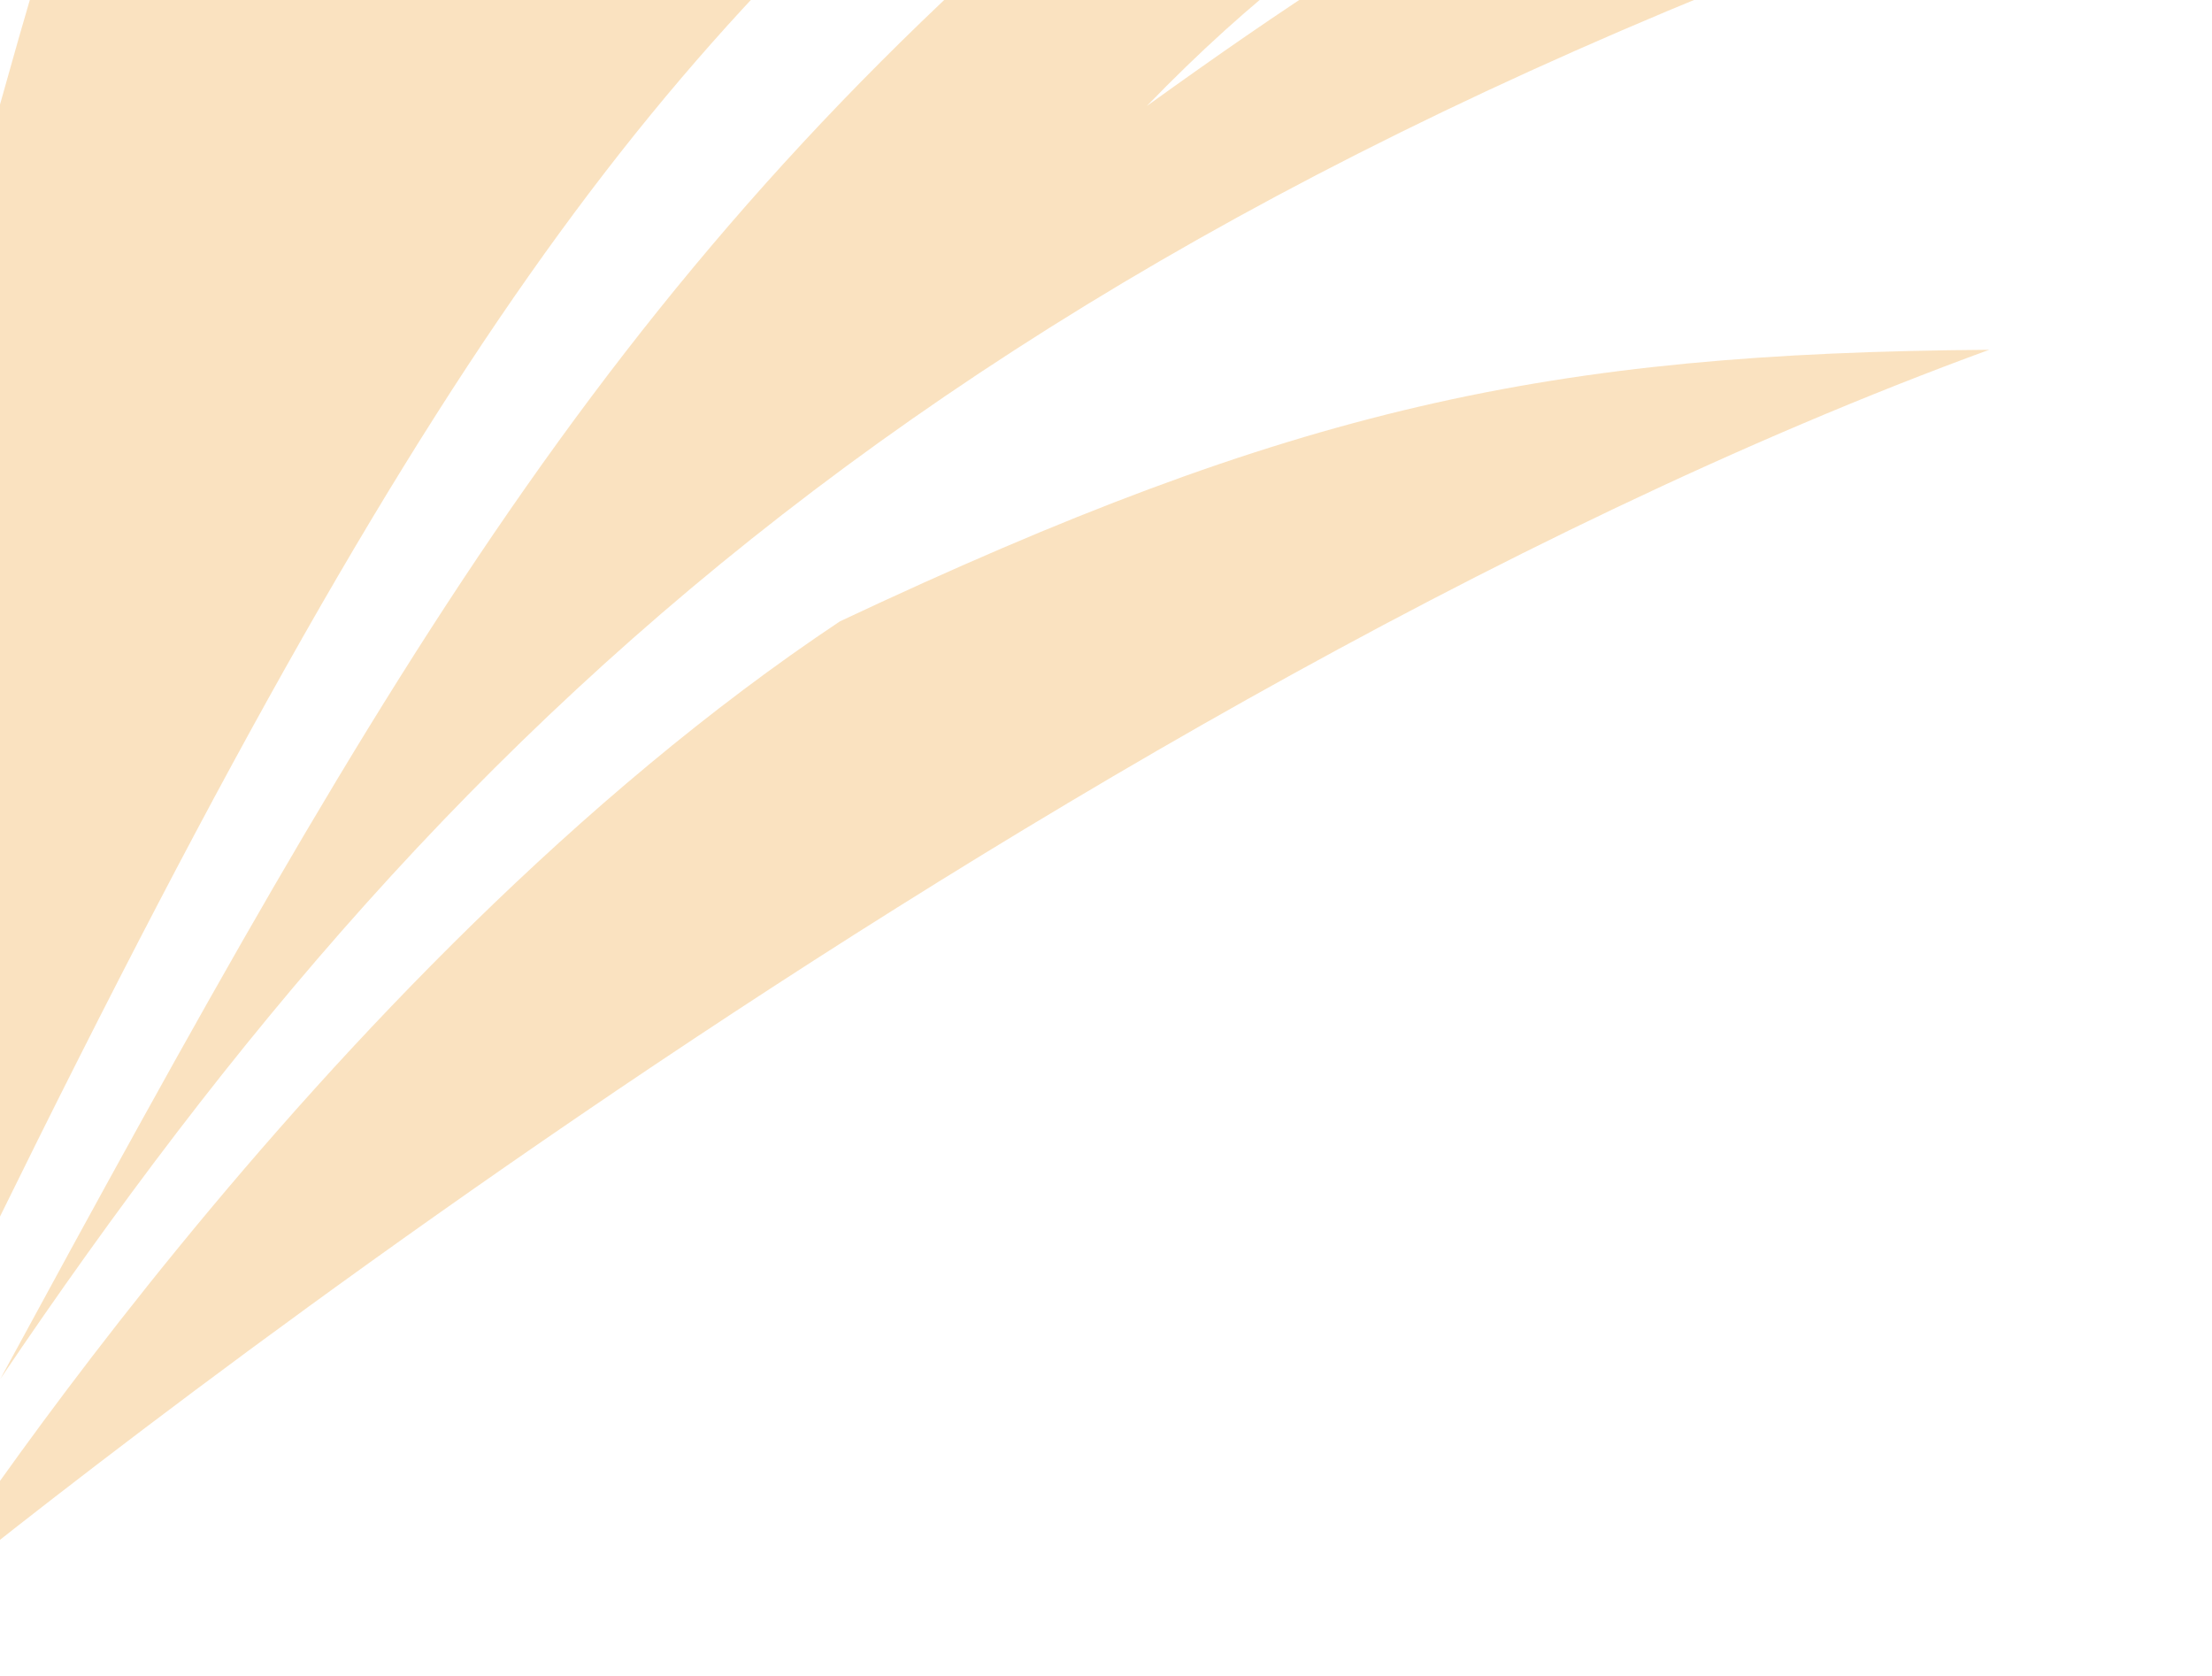 <svg width="772" height="585" viewBox="0 0 772 585" fill="none" xmlns="http://www.w3.org/2000/svg">
<g opacity="0.5">
<path d="M28.936 -62C-57.507 219.352 -69.661 349.631 -66.581 563.272C118.303 170.24 200.896 48.956 325.813 -62H28.936Z" fill="#F6C681"/>
<path d="M400.258 -62C217.663 86.842 138.597 226.31 0.12 481.19C160.071 244.373 343.496 72.256 761.674 -62H555.151C482.018 -19.903 449.983 1.258 400.258 36.981C437.516 -1.449 467.054 -23.169 524.172 -62H400.258Z" fill="#F6C681"/>
<path d="M694.246 122.064C348.632 248.439 -30.858 562.065 -30.858 562.065C-30.858 562.065 109.765 338.939 293.125 216.838C451.936 142.074 540.259 123.201 694.246 122.064Z" fill="#F6C681"/>
</g>
</svg>
